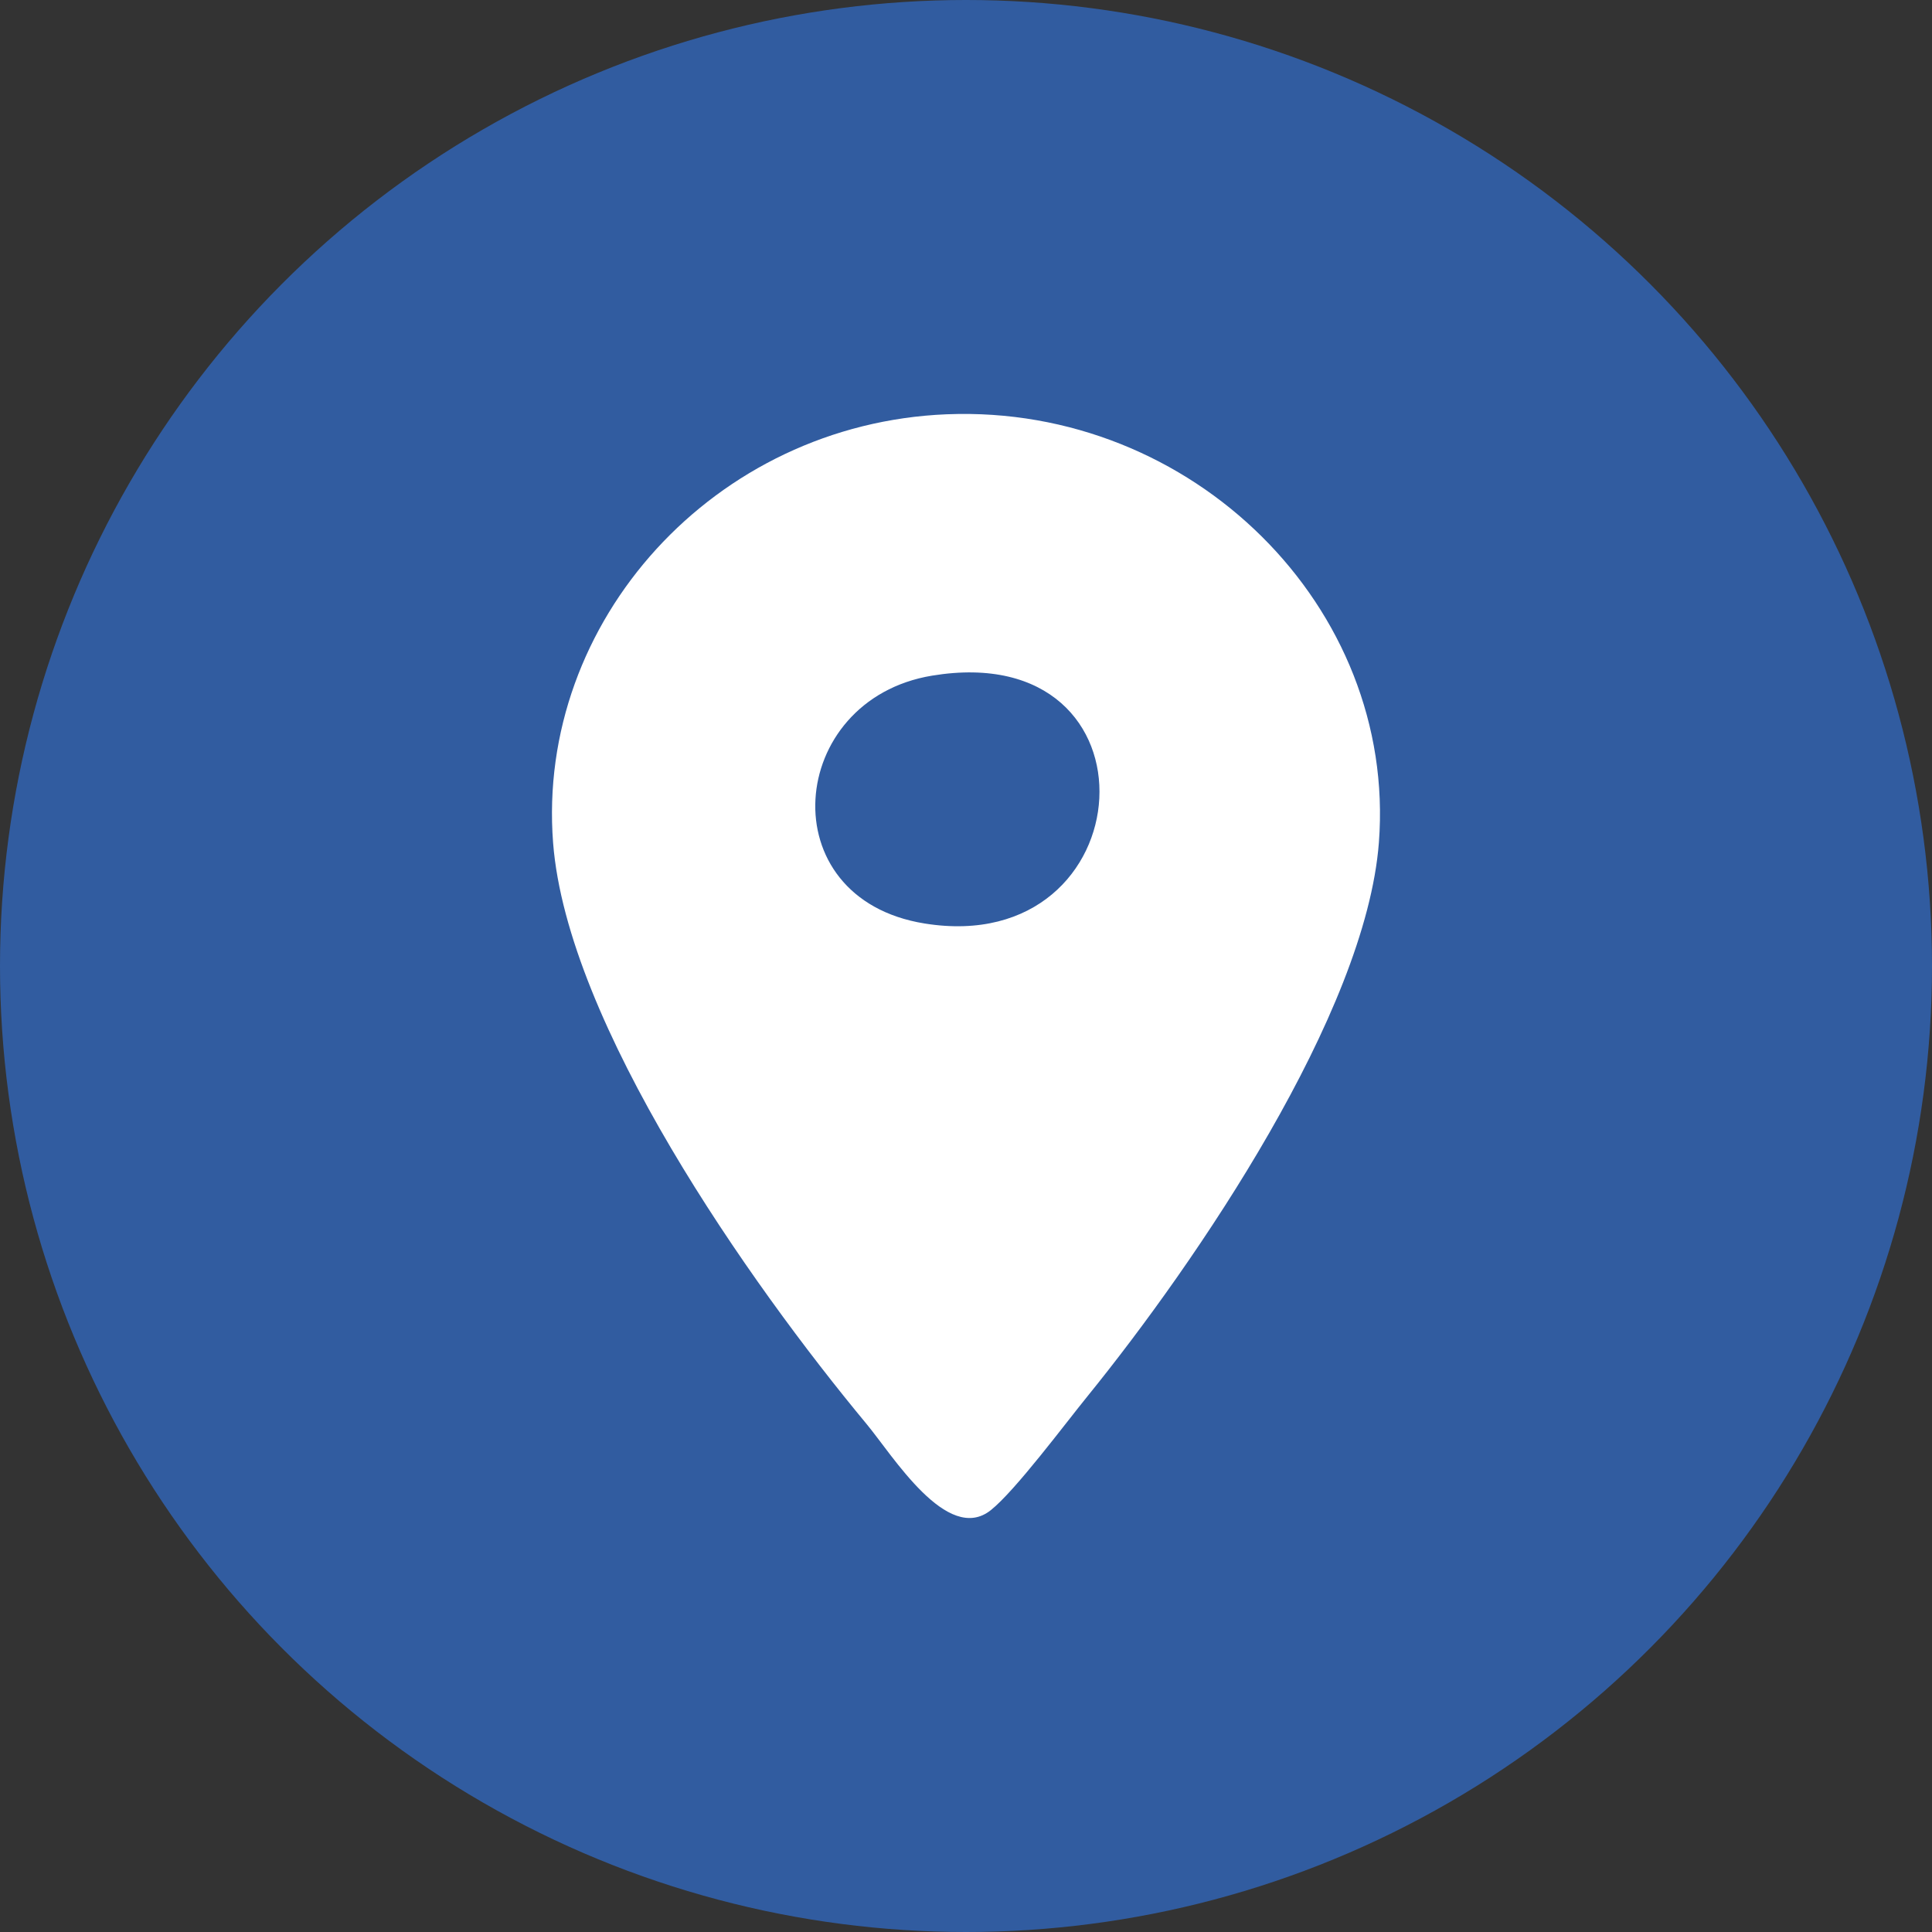 <svg width="14" height="14" viewBox="0 0 14 14" fill="none" xmlns="http://www.w3.org/2000/svg">
<rect x="0" y="0" width="14" height="14" fill="#333333" stroke="none"/>
<circle cx="7" cy="7" r="7" fill="#315CA0"/>
<path d="M6.862 3.002C8.643 2.931 10.122 4.402 9.992 6.105C9.897 7.344 8.672 9.141 7.881 10.117C7.716 10.32 7.358 10.801 7.18 10.943C6.864 11.195 6.468 10.545 6.278 10.317C5.43 9.296 4.11 7.418 4.008 6.108C3.884 4.503 5.177 3.07 6.861 3.002L6.862 3.002ZM6.754 4.896C5.7 5.07 5.573 6.511 6.7 6.692C8.301 6.95 8.457 4.615 6.754 4.896Z" fill="white"/>
</svg>
